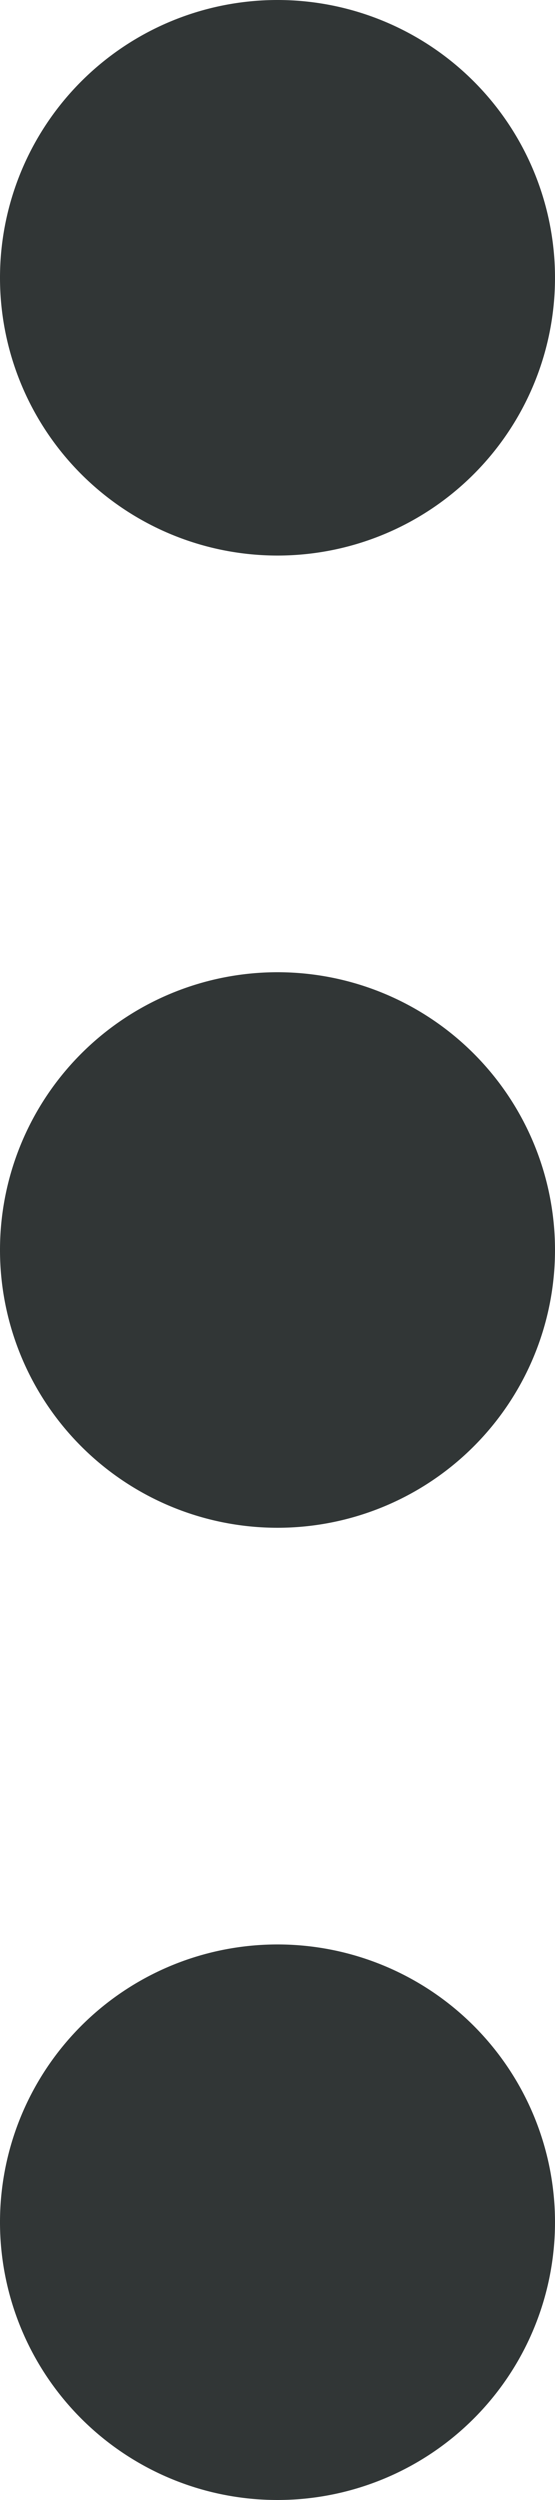 <svg xmlns="http://www.w3.org/2000/svg" width="4" height="18" viewBox="0 0 4 18">
    <defs>
        <style>
            .cls-1{fill:#313636}
        </style>
    </defs>
    <path id="More_Buton" d="M12 7a2 2 0 1 0-2-2 2 2 0 0 0 2 2zm0 10a2 2 0 1 0 2 2 2 2 0 0 0-2-2zm0-7a2 2 0 1 0 2 2 2 2 0 0 0-2-2z" class="cls-1" data-name="More Buton" transform="translate(-10 -3)"/>
</svg>
